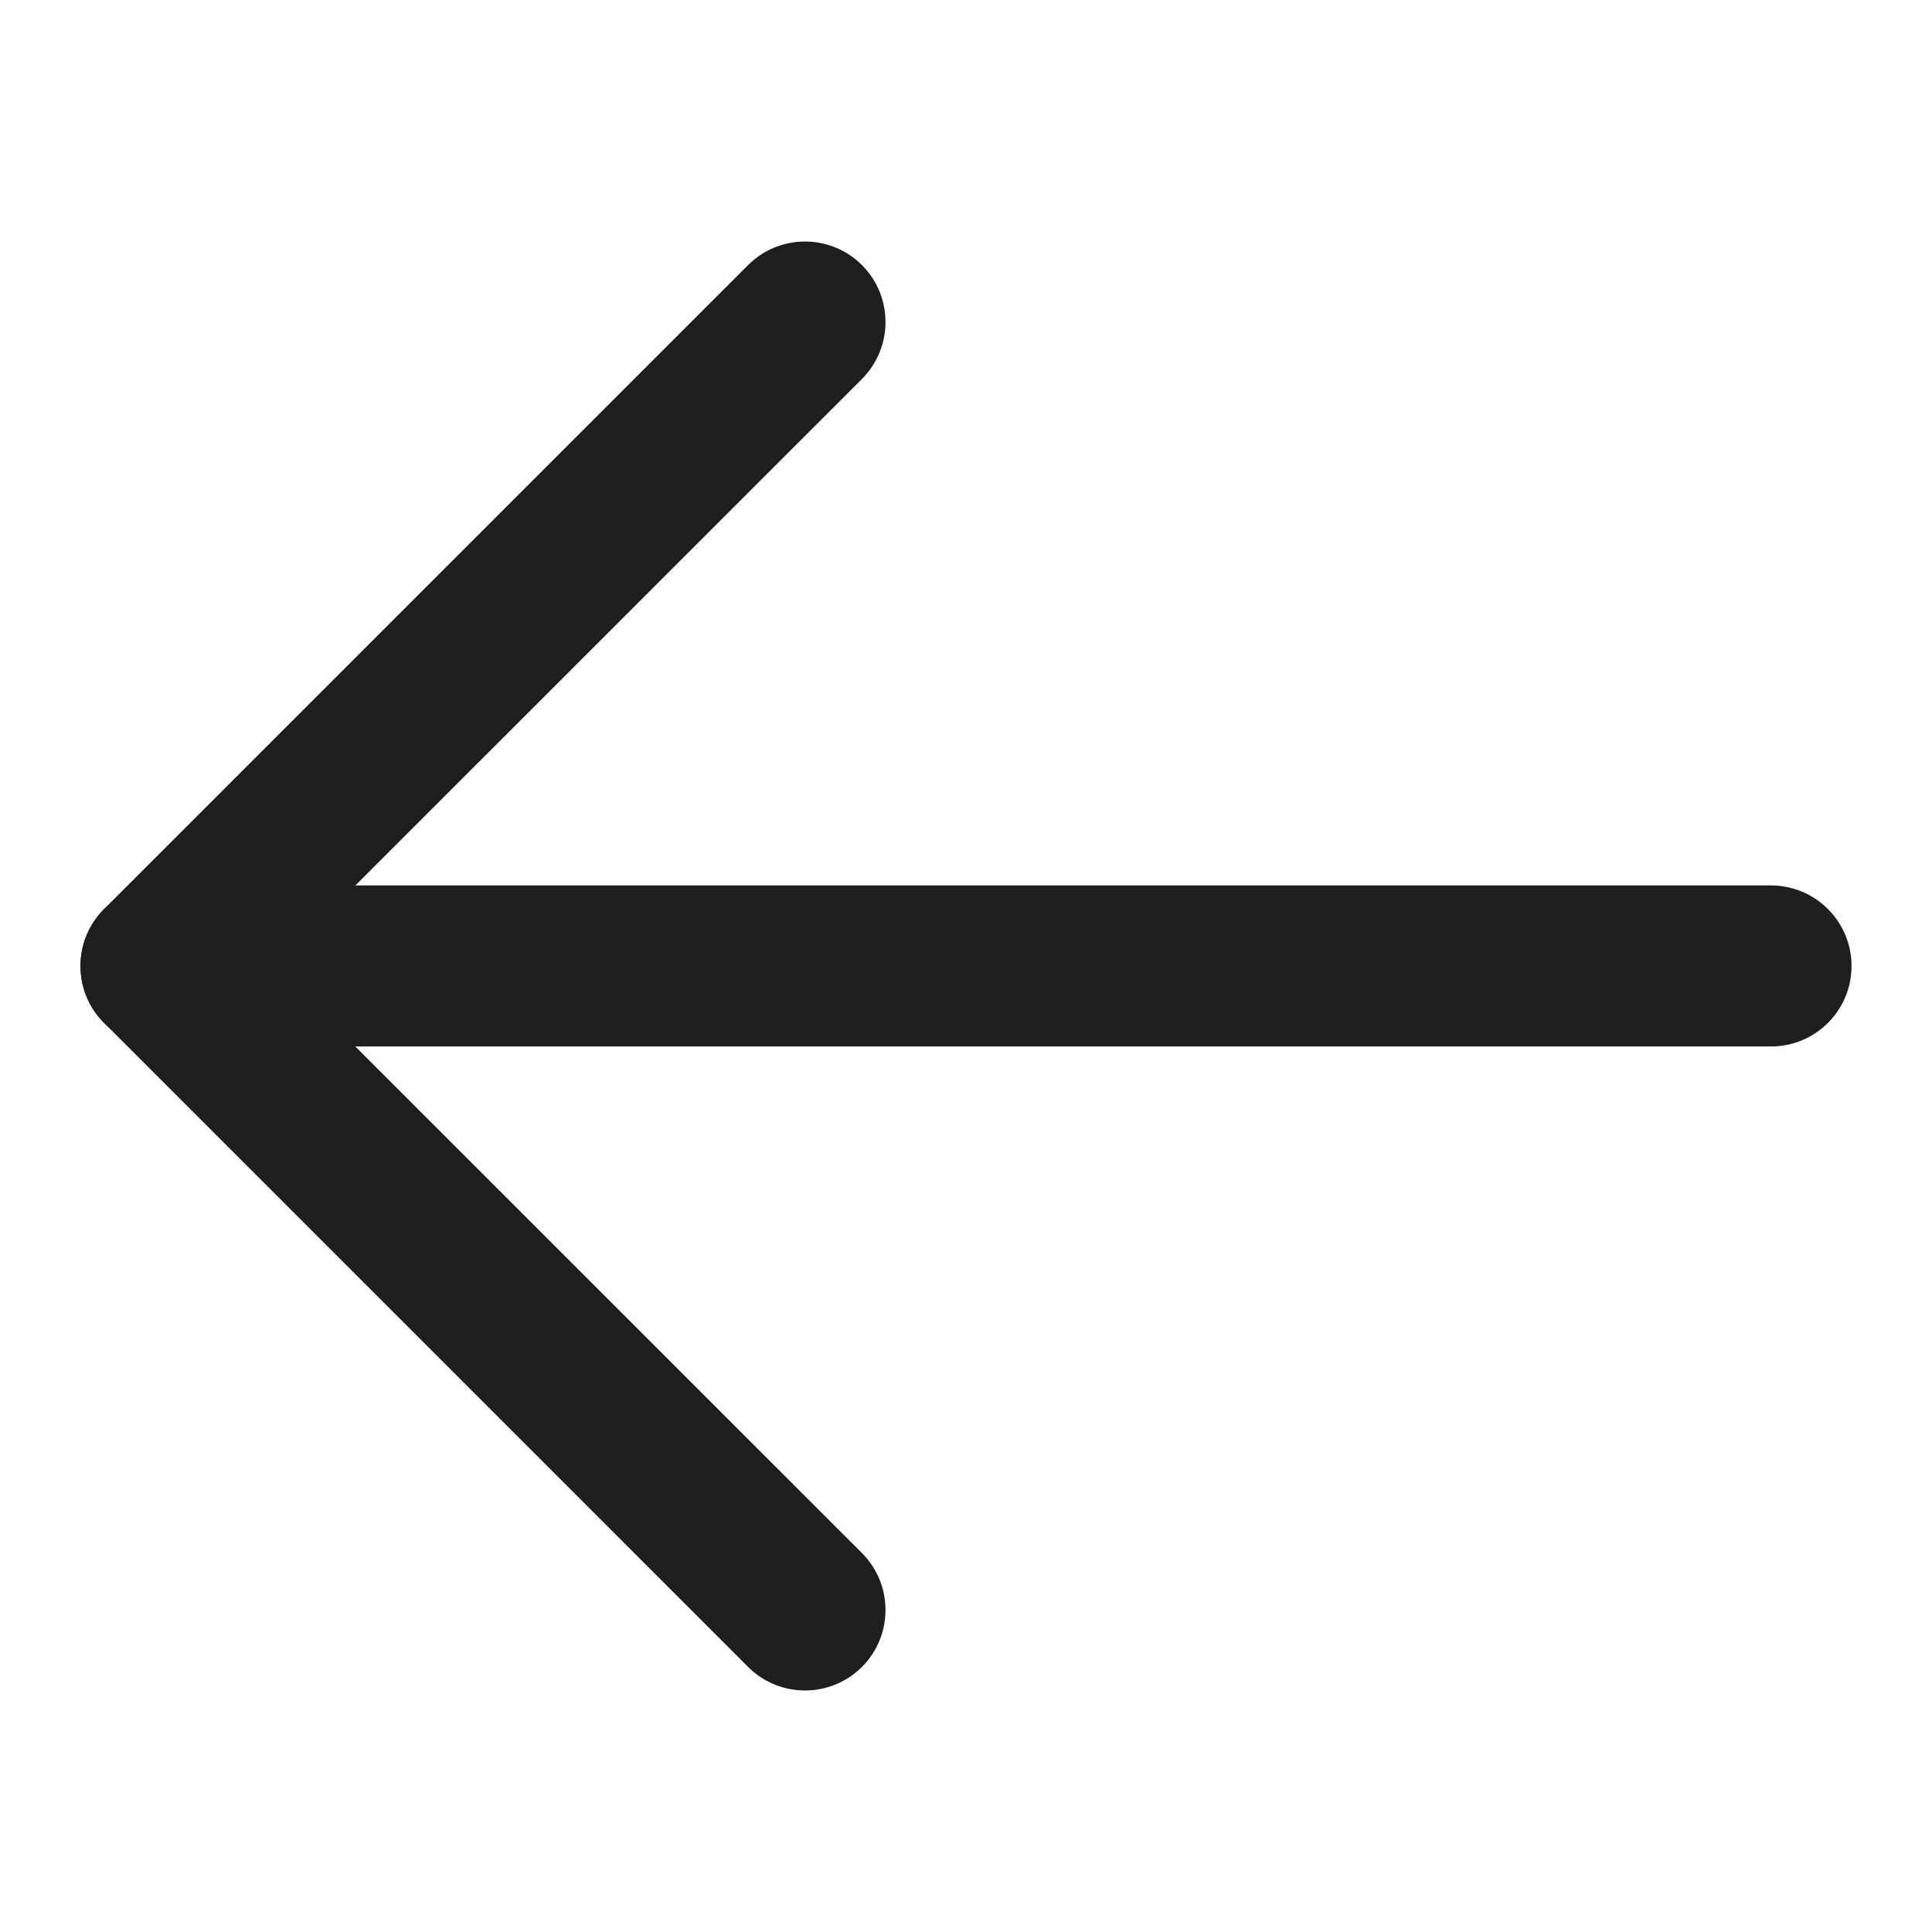 <svg width="20" height="20" viewBox="0 0 20 20" fill="none" xmlns="http://www.w3.org/2000/svg">
<path fill-rule="evenodd" clip-rule="evenodd" d="M0.833 10C0.833 9.54 1.206 9.166 1.667 9.166H18.333C18.794 9.166 19.167 9.54 19.167 10C19.167 10.46 18.794 10.833 18.333 10.833H1.667C1.206 10.833 0.833 10.46 0.833 10Z" fill="#1E1E1E"/>
<path fill-rule="evenodd" clip-rule="evenodd" d="M8.923 2.744C9.248 3.07 9.248 3.597 8.923 3.923L2.845 10L8.923 16.077C9.248 16.403 9.248 16.93 8.923 17.256C8.597 17.581 8.07 17.581 7.744 17.256L1.077 10.589C0.752 10.264 0.752 9.736 1.077 9.411L7.744 2.744C8.07 2.419 8.597 2.419 8.923 2.744Z" fill="#1E1E1E"/>
</svg>

